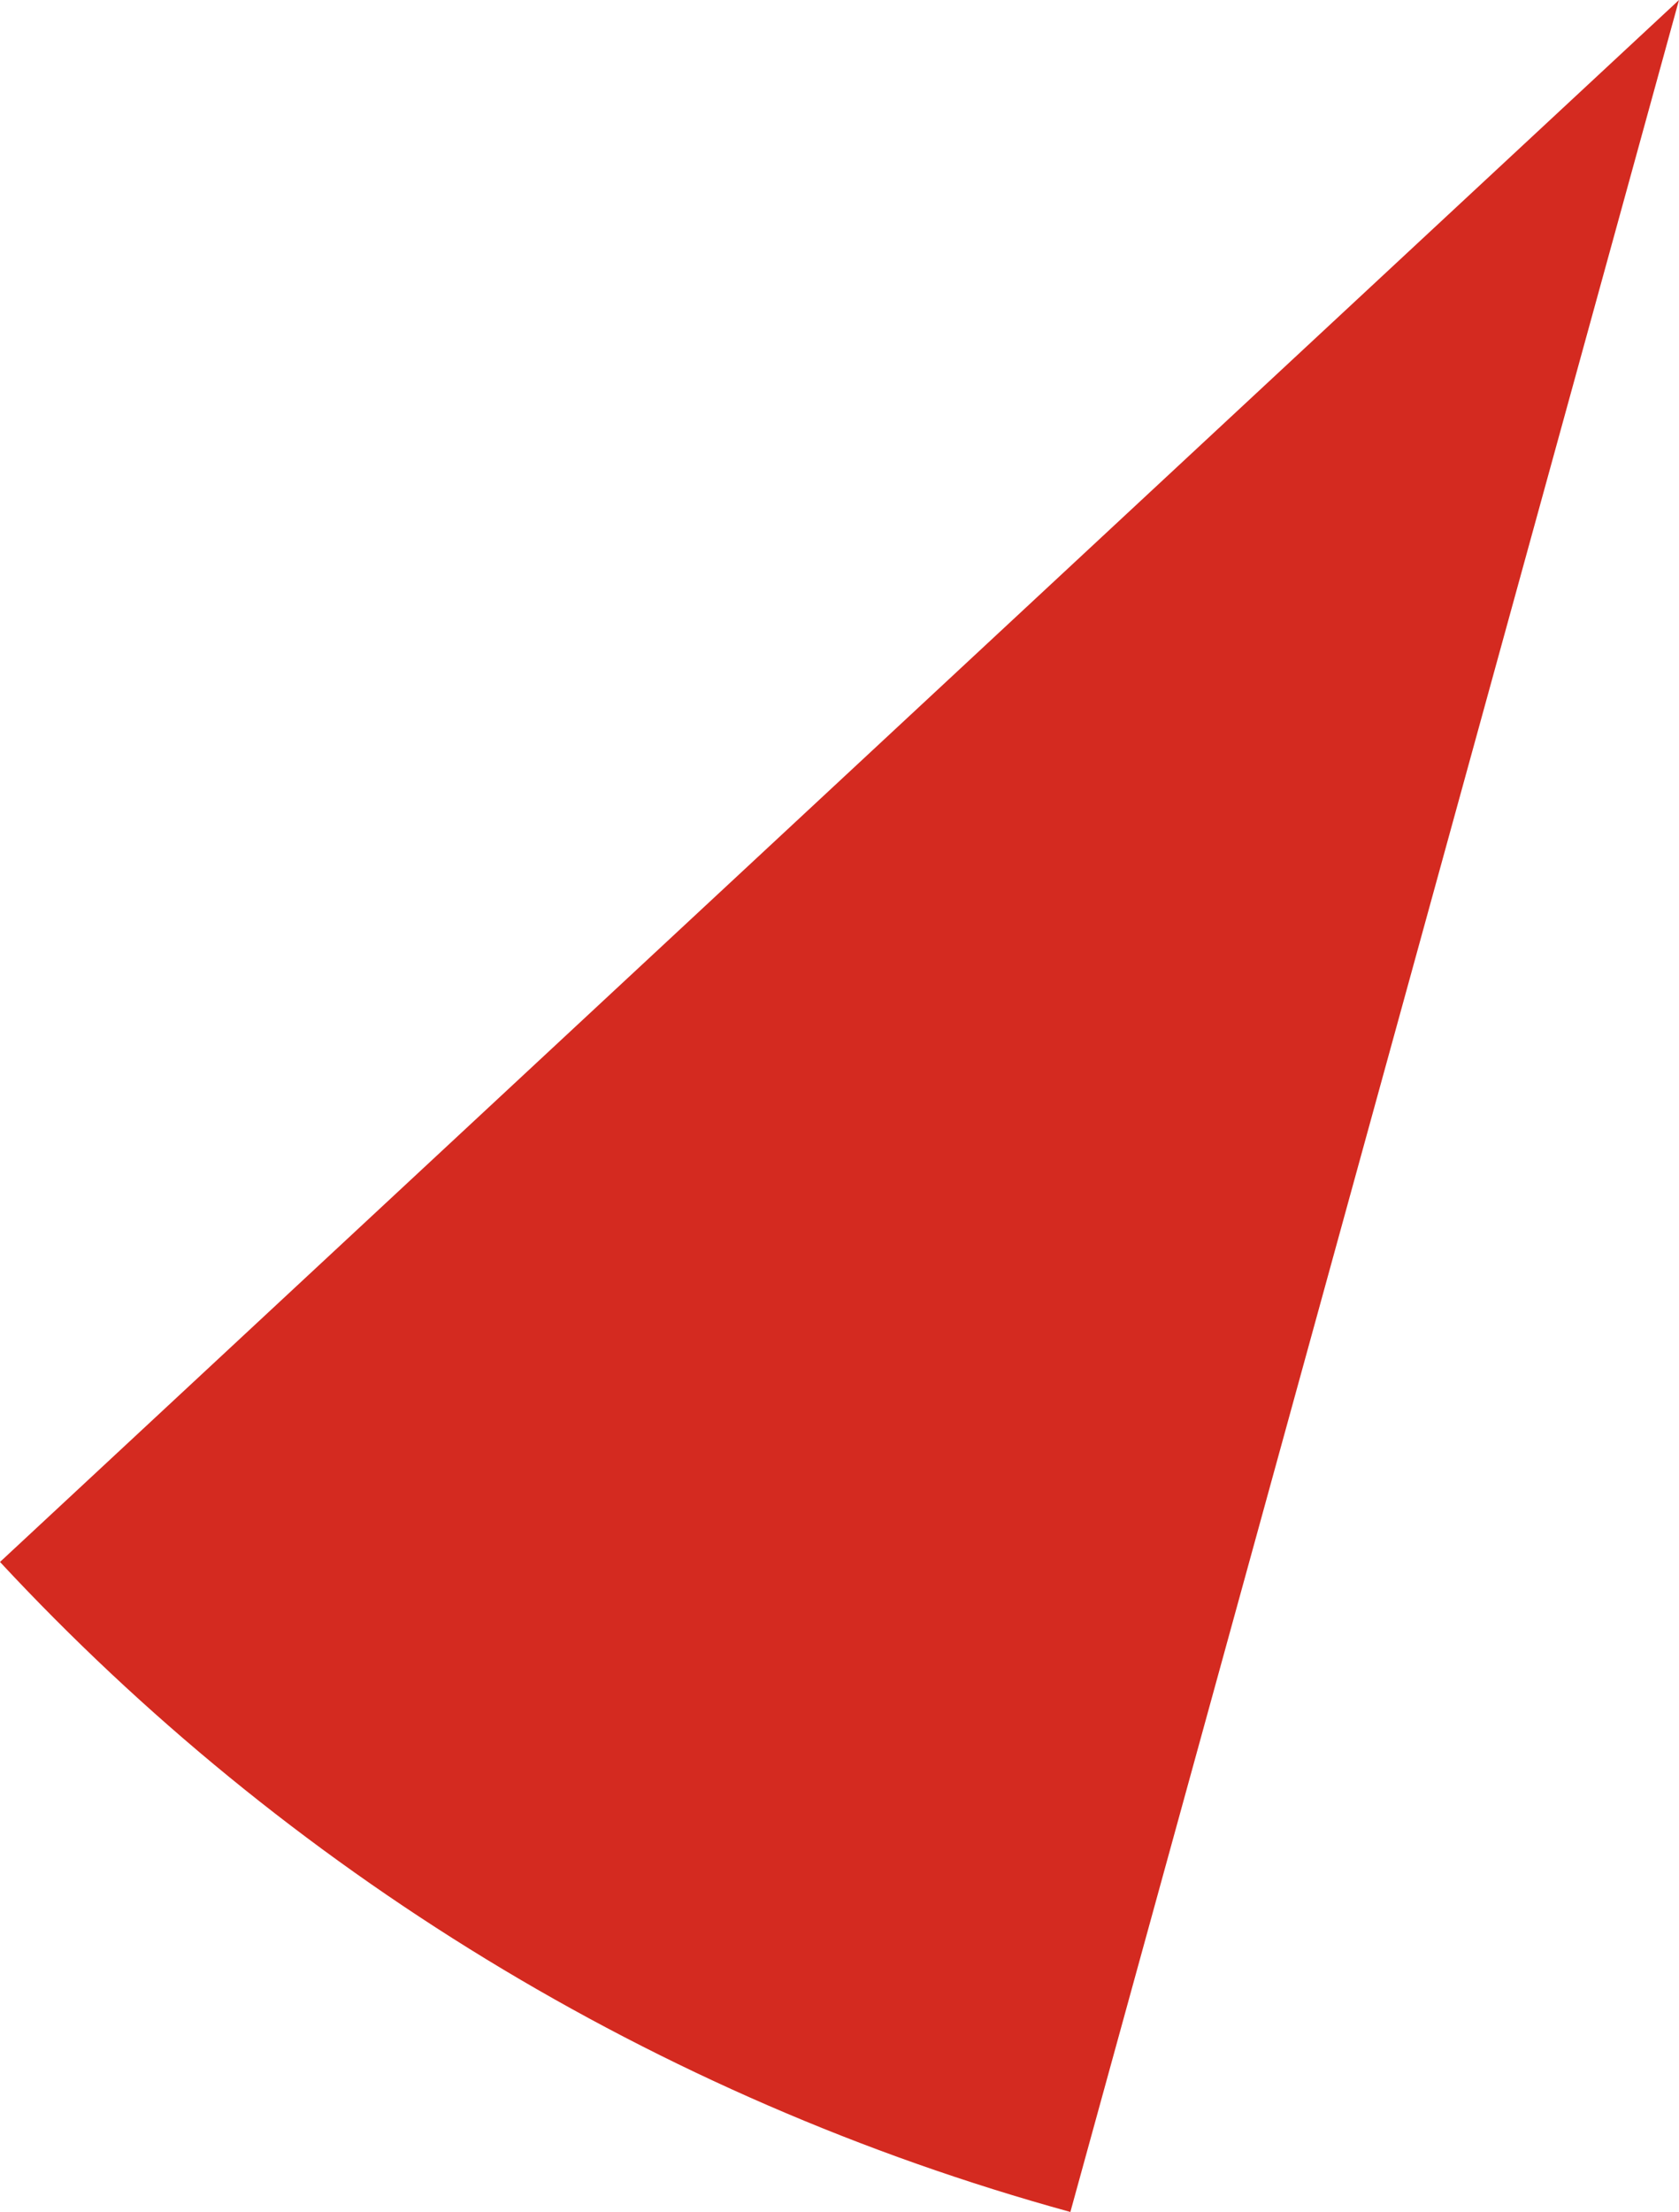 <svg xmlns="http://www.w3.org/2000/svg" class="inline" viewBox="0 0 53.16 70" preserveAspectRatio="xMidYMid meet" role="img">
  <title>Book 3, Prop 20 -- Top red angle</title>
  <path class="fill-red" d="M33.89,70L53.16,0L0,49.43C9.04,59.15,20.72,66.38,33.89,70z" style="fill:#d42a20;fill-opacity:1;stroke-opacity:0;"/>
</svg>
